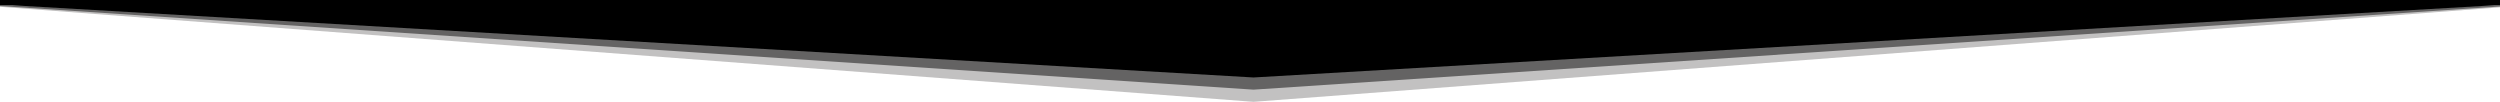 <svg width="1440" height="58.65" viewBox="0 0 1440 58.65" fill="none" xmlns="http://www.w3.org/2000/svg">
<g clip-path="url(#clip0_4:49)">
<path d="M722.001 58.65L1455.72 3.028L722.001 3.028L-11.714 3.028L722.001 58.65Z" fill="#C2C1C1"/>
<path d="M722.001 51.637L1450.86 3.028L722.001 3.028L-6.858 3.028L722.001 51.637Z" fill="#646363"/>
<path d="M7.207 3.028L722.001 44.625L1436.79 3.028L1455.72 3.028V0L-11.714 0V3.028L7.207 3.028Z" fill="black"/>

</g>
<!-- <defs>
<clipPath id="clip0_4:49">
<rect width="2170" height="58.65" fill="#efefef" transform="translate(-362.999 0.00012207)"/>
</clipPath>
</defs> -->
</svg>
